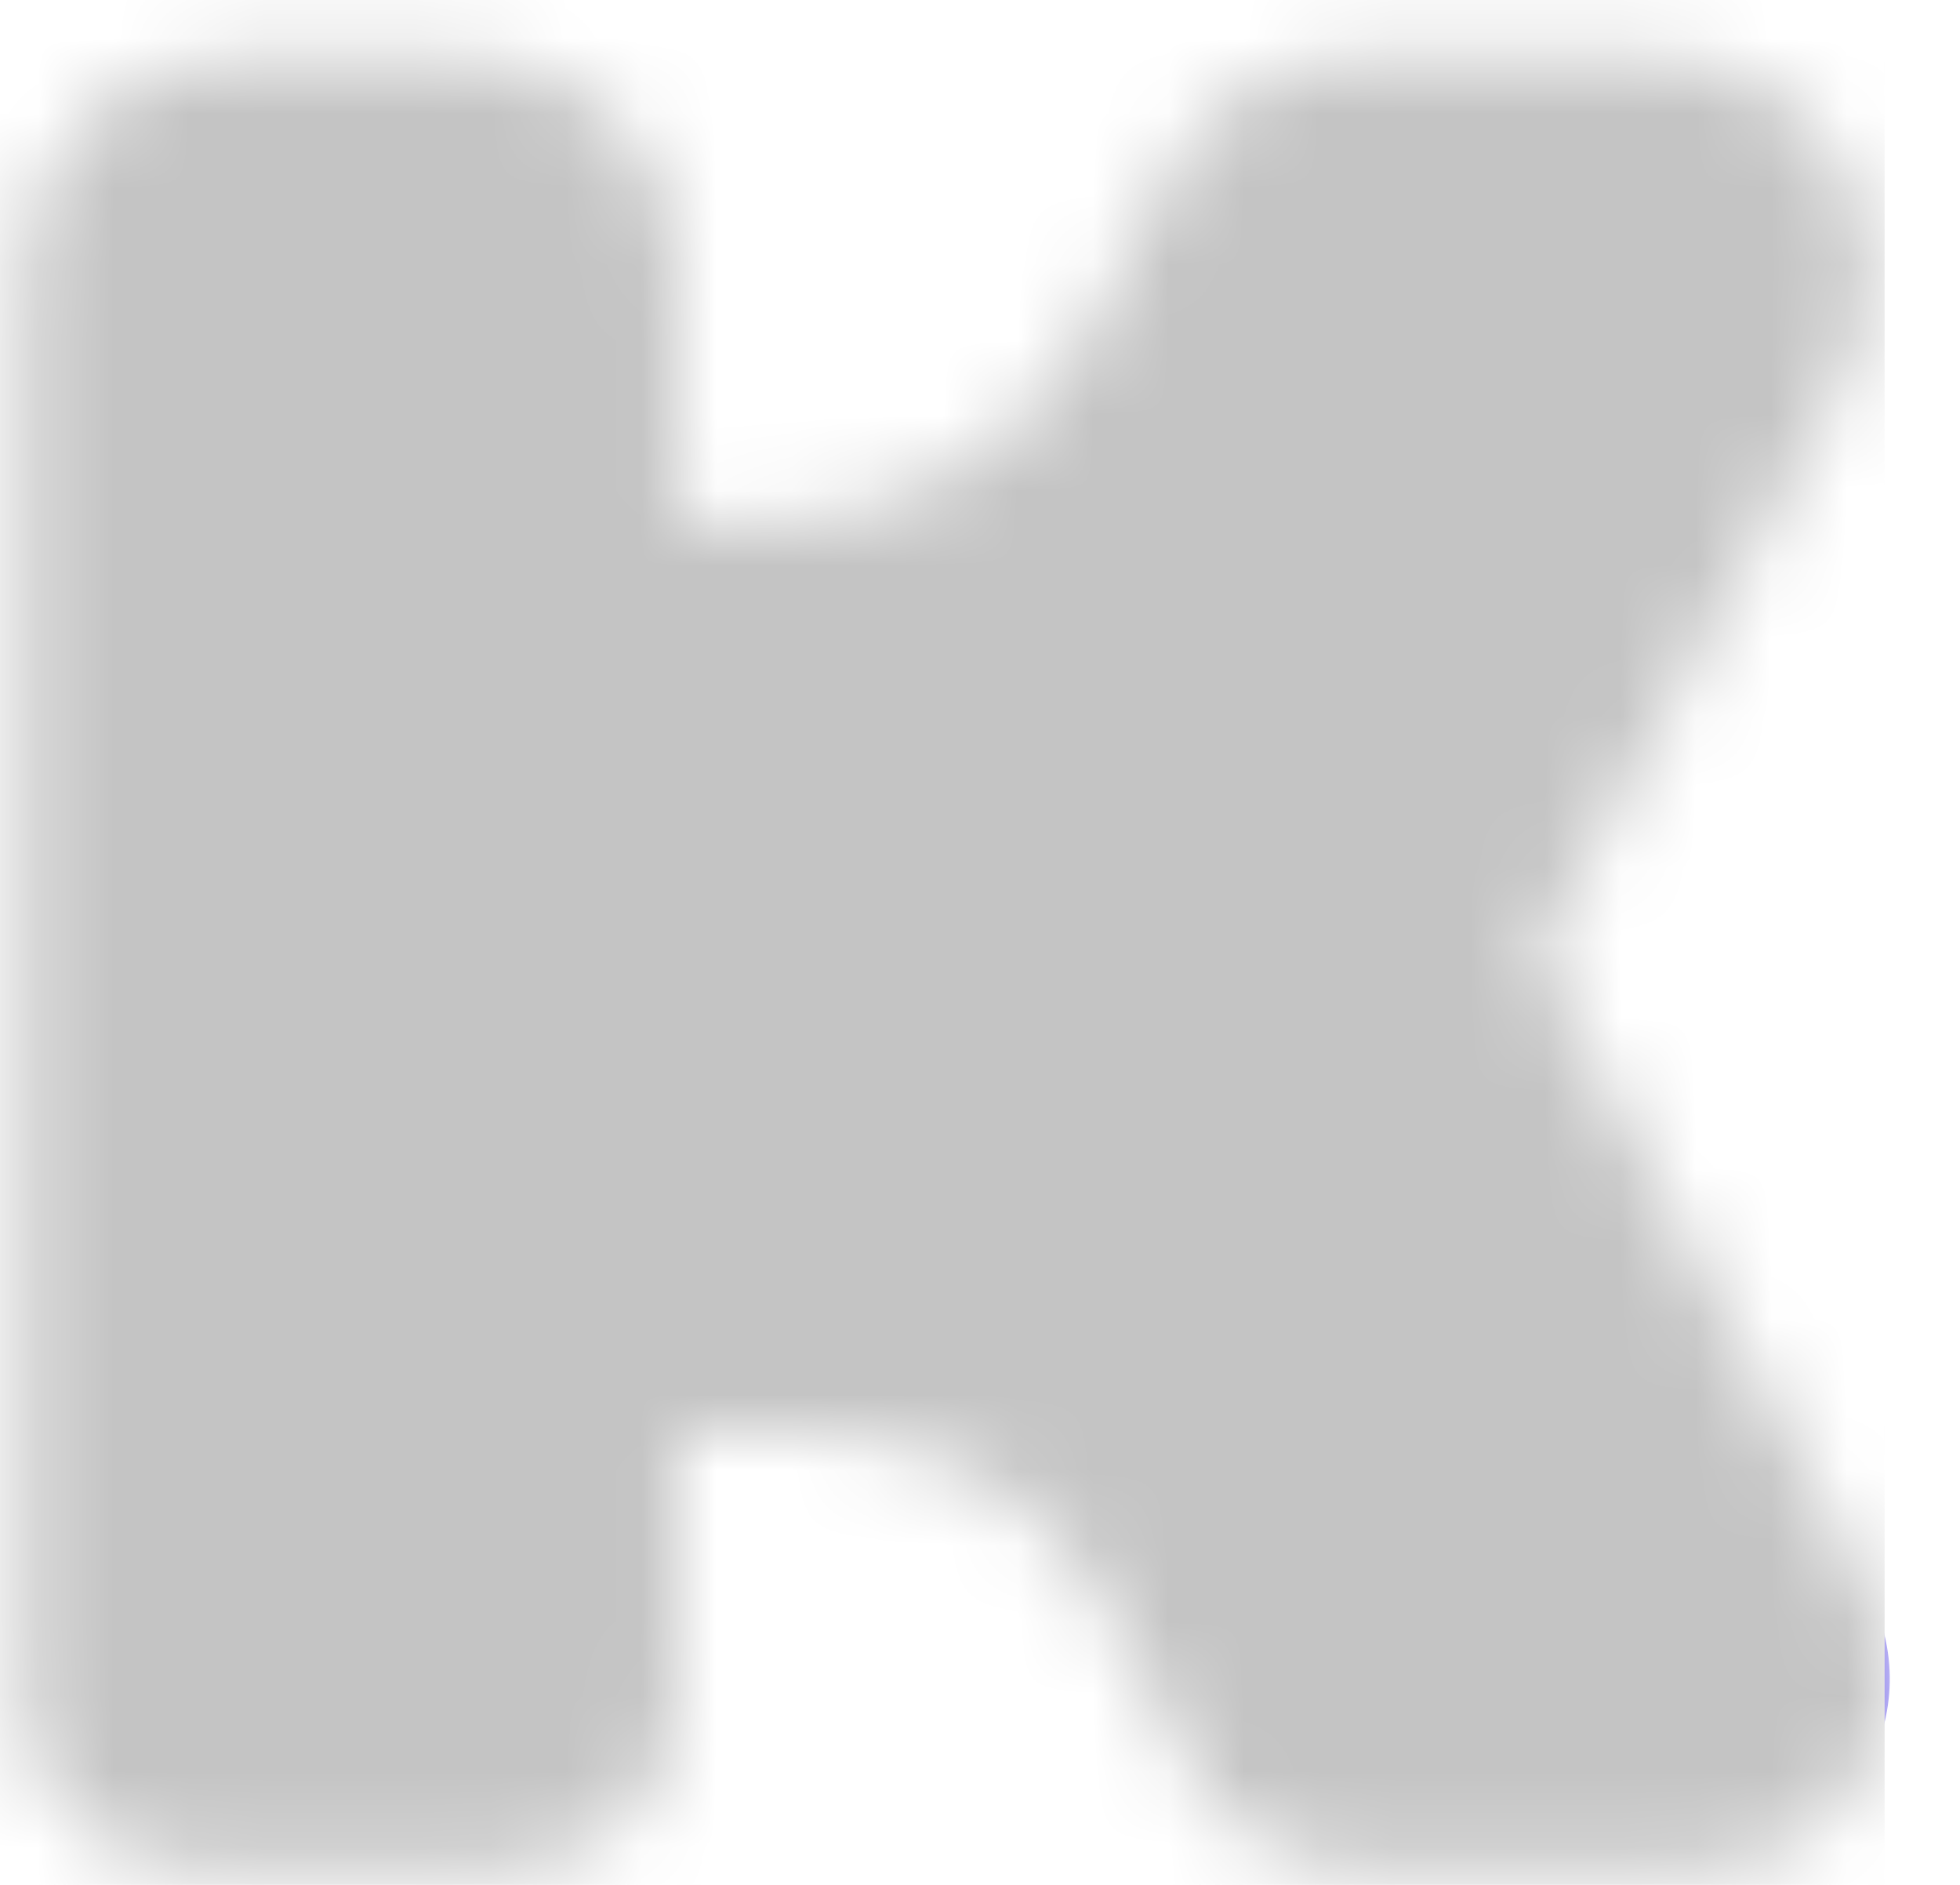 <svg width="26" height="25" viewBox="0 0 26 25" fill="none" xmlns="http://www.w3.org/2000/svg">
<mask id="mask0_1330_2582" style="mask-type:alpha" maskUnits="userSpaceOnUse" x="0" y="0" width="26" height="25">
<path d="M21.907 0.744H18.052C16.958 0.744 15.951 1.377 15.462 2.384L14.541 4.226C13.736 5.894 12.038 6.93 10.197 6.93H8.988V3.564C8.988 2.01 7.722 0.744 6.168 0.744H3.119C1.565 0.744 0.299 2.01 0.299 3.564V22.525C0.299 23.762 1.306 24.769 2.543 24.769H6.744C7.981 24.769 8.988 23.762 8.988 22.525V19.015H10.83C12.441 19.015 13.937 19.907 14.685 21.345L15.807 23.475C16.239 24.28 17.073 24.769 17.994 24.769H22.569C24.439 24.769 25.648 22.784 24.784 21.115L20.382 12.656L24.468 5.031C25.504 3.075 24.123 0.744 21.907 0.744Z" fill="url(#paint0_linear_1330_2582)"/>
<path d="M5.133 10.095C5.133 10.872 5.91 11.448 6.715 11.16C7.003 11.045 7.233 10.815 7.348 10.527C7.55 9.98 7.348 9.434 6.917 9.146V4.053C7.348 3.766 7.55 3.219 7.348 2.672C7.233 2.384 7.003 2.154 6.715 2.039C5.91 1.751 5.133 2.327 5.133 3.104C5.133 3.478 5.334 3.852 5.651 4.053V9.146C5.305 9.347 5.133 9.722 5.133 10.095Z" fill="white"/>
<path d="M6.888 21.202V16.224L10.168 9.722H15.548L18.224 4.284C18.771 4.14 19.174 3.593 19.059 2.989C18.972 2.557 18.627 2.212 18.195 2.126C17.505 1.982 16.872 2.528 16.872 3.219C16.872 3.449 16.93 3.679 17.073 3.852L14.8 8.484H9.42L5.651 15.965V21.231C5.277 21.461 5.075 21.921 5.161 22.382C5.248 22.813 5.593 23.159 6.025 23.245C6.744 23.389 7.348 22.842 7.348 22.151C7.348 21.749 7.147 21.403 6.888 21.202Z" fill="#8C8C8C"/>
<path d="M17.506 12.829L21.994 4.312C22.282 4.284 22.541 4.14 22.713 3.91C22.915 3.651 23.001 3.305 22.944 2.989C22.857 2.586 22.512 2.241 22.109 2.155C21.764 2.097 21.448 2.155 21.189 2.385C20.93 2.586 20.786 2.903 20.786 3.248C20.786 3.449 20.843 3.622 20.93 3.795L16.786 11.592H11.319L9.766 14.613C9.19 14.642 8.701 15.131 8.701 15.735C8.701 16.34 9.19 16.857 9.823 16.857C10.428 16.857 10.945 16.368 10.945 15.735C10.945 15.563 10.888 15.39 10.83 15.217L12.068 12.858H17.506V12.829Z" fill="white"/>
<path d="M18.31 21.029L15.864 16.454C15.95 16.282 16.008 16.109 16.008 15.908C16.008 15.304 15.519 14.815 14.915 14.815C14.31 14.815 13.821 15.304 13.821 15.908C13.821 16.483 14.253 16.944 14.8 17.001L17.245 21.576C17.159 21.749 17.101 21.921 17.101 22.123C17.101 22.727 17.59 23.216 18.195 23.216C18.799 23.216 19.288 22.727 19.288 22.123C19.259 21.547 18.857 21.087 18.31 21.029Z" fill="#9753DD"/>
<path d="M21.994 21.029L19.75 16.454C19.836 16.282 19.894 16.109 19.894 15.908C19.894 15.304 19.405 14.815 18.8 14.815C18.196 14.815 17.707 15.304 17.707 15.908C17.707 16.483 18.139 16.944 18.685 17.001L20.93 21.576C20.843 21.749 20.786 21.921 20.786 22.123C20.786 22.727 21.275 23.216 21.879 23.216C22.483 23.216 22.972 22.727 22.972 22.123C22.944 21.547 22.541 21.087 21.994 21.029Z" fill="white"/>
<path d="M4.039 3.219C4.039 2.528 3.378 1.982 2.658 2.154C2.227 2.241 1.882 2.586 1.795 3.017C1.709 3.478 1.91 3.909 2.284 4.168V21.23C1.91 21.461 1.709 21.921 1.795 22.381C1.882 22.813 2.227 23.158 2.658 23.245C3.406 23.389 4.039 22.842 4.039 22.18C4.039 21.806 3.838 21.461 3.522 21.259V4.14C3.838 3.938 4.039 3.593 4.039 3.219Z" fill="#91C95A"/>
</mask>
<g mask="url(#mask0_1330_2582)">
<path d="M21.907 0.744H18.052C16.958 0.744 15.951 1.377 15.462 2.384L14.541 4.226C13.736 5.894 12.038 6.93 10.197 6.93H8.988V3.564C8.988 2.01 7.722 0.744 6.168 0.744H3.119C1.565 0.744 0.299 2.01 0.299 3.564V22.525C0.299 23.762 1.306 24.769 2.543 24.769H6.744C7.981 24.769 8.988 23.762 8.988 22.525V19.015H10.83C12.441 19.015 13.937 19.907 14.685 21.345L15.807 23.475C16.239 24.28 17.073 24.769 17.994 24.769H22.569C24.439 24.769 25.648 22.784 24.784 21.115L20.382 12.656L24.468 5.031C25.504 3.075 24.123 0.744 21.907 0.744Z" fill="url(#paint1_linear_1330_2582)"/>
<path d="M5.133 10.095C5.133 10.872 5.91 11.448 6.715 11.16C7.003 11.045 7.233 10.815 7.348 10.527C7.55 9.98 7.348 9.434 6.917 9.146V4.053C7.348 3.766 7.55 3.219 7.348 2.672C7.233 2.384 7.003 2.154 6.715 2.039C5.91 1.751 5.133 2.327 5.133 3.104C5.133 3.478 5.334 3.852 5.651 4.053V9.146C5.305 9.347 5.133 9.722 5.133 10.095Z" fill="#8C8C8C"/>
<path d="M6.888 21.202V16.224L10.168 9.722H15.548L18.224 4.284C18.771 4.14 19.174 3.593 19.059 2.989C18.972 2.557 18.627 2.212 18.195 2.126C17.505 1.982 16.872 2.528 16.872 3.219C16.872 3.449 16.93 3.679 17.073 3.852L14.8 8.484H9.42L5.651 15.965V21.231C5.277 21.461 5.075 21.921 5.161 22.382C5.248 22.813 5.593 23.159 6.025 23.245C6.744 23.389 7.348 22.842 7.348 22.151C7.348 21.749 7.147 21.403 6.888 21.202Z" fill="#8C8C8C"/>
<path d="M17.506 12.829L21.994 4.312C22.282 4.284 22.541 4.14 22.713 3.91C22.915 3.651 23.001 3.305 22.944 2.989C22.857 2.586 22.512 2.241 22.109 2.155C21.764 2.097 21.448 2.155 21.189 2.385C20.93 2.586 20.786 2.903 20.786 3.248C20.786 3.449 20.843 3.622 20.93 3.795L16.786 11.592H11.319L9.766 14.613C9.19 14.642 8.701 15.131 8.701 15.735C8.701 16.34 9.19 16.857 9.823 16.857C10.428 16.857 10.945 16.368 10.945 15.735C10.945 15.563 10.888 15.39 10.83 15.217L12.068 12.858H17.506V12.829Z" fill="#91C95A"/>
<path d="M18.31 21.029L15.864 16.454C15.95 16.282 16.008 16.109 16.008 15.908C16.008 15.304 15.519 14.815 14.915 14.815C14.31 14.815 13.821 15.304 13.821 15.908C13.821 16.483 14.253 16.944 14.8 17.001L17.245 21.576C17.159 21.749 17.101 21.921 17.101 22.123C17.101 22.727 17.59 23.216 18.195 23.216C18.799 23.216 19.288 22.727 19.288 22.123C19.259 21.547 18.857 21.087 18.31 21.029Z" fill="#9753DD"/>
<path d="M21.994 21.029L19.75 16.454C19.836 16.282 19.894 16.109 19.894 15.908C19.894 15.304 19.405 14.815 18.8 14.815C18.196 14.815 17.707 15.304 17.707 15.908C17.707 16.483 18.139 16.944 18.685 17.001L20.93 21.576C20.843 21.749 20.786 21.921 20.786 22.123C20.786 22.727 21.275 23.216 21.879 23.216C22.483 23.216 22.972 22.727 22.972 22.123C22.944 21.547 22.541 21.087 21.994 21.029Z" fill="#91C95A"/>
<path d="M4.039 3.219C4.039 2.528 3.378 1.982 2.658 2.154C2.227 2.241 1.882 2.586 1.795 3.017C1.709 3.478 1.91 3.909 2.284 4.168V21.23C1.91 21.461 1.709 21.921 1.795 22.381C1.882 22.813 2.227 23.158 2.658 23.245C3.406 23.389 4.039 22.842 4.039 22.18C4.039 21.806 3.838 21.461 3.522 21.259V4.14C3.838 3.938 4.039 3.593 4.039 3.219Z" fill="#91C95A"/>
<g style="mix-blend-mode:color">
<rect y="-2" width="25" height="30" fill="#C4C4C4"/>
</g>
</g>
<defs>
<linearGradient id="paint0_linear_1330_2582" x1="0.292" y1="12.754" x2="25.073" y2="12.754" gradientUnits="userSpaceOnUse">
<stop offset="0.226" stop-color="#526DE2"/>
<stop offset="1" stop-color="#5241E2"/>
</linearGradient>
<linearGradient id="paint1_linear_1330_2582" x1="0.292" y1="12.754" x2="25.073" y2="12.754" gradientUnits="userSpaceOnUse">
<stop offset="0.226" stop-color="#526DE2"/>
<stop offset="1" stop-color="#5241E2"/>
</linearGradient>
</defs>
</svg>
